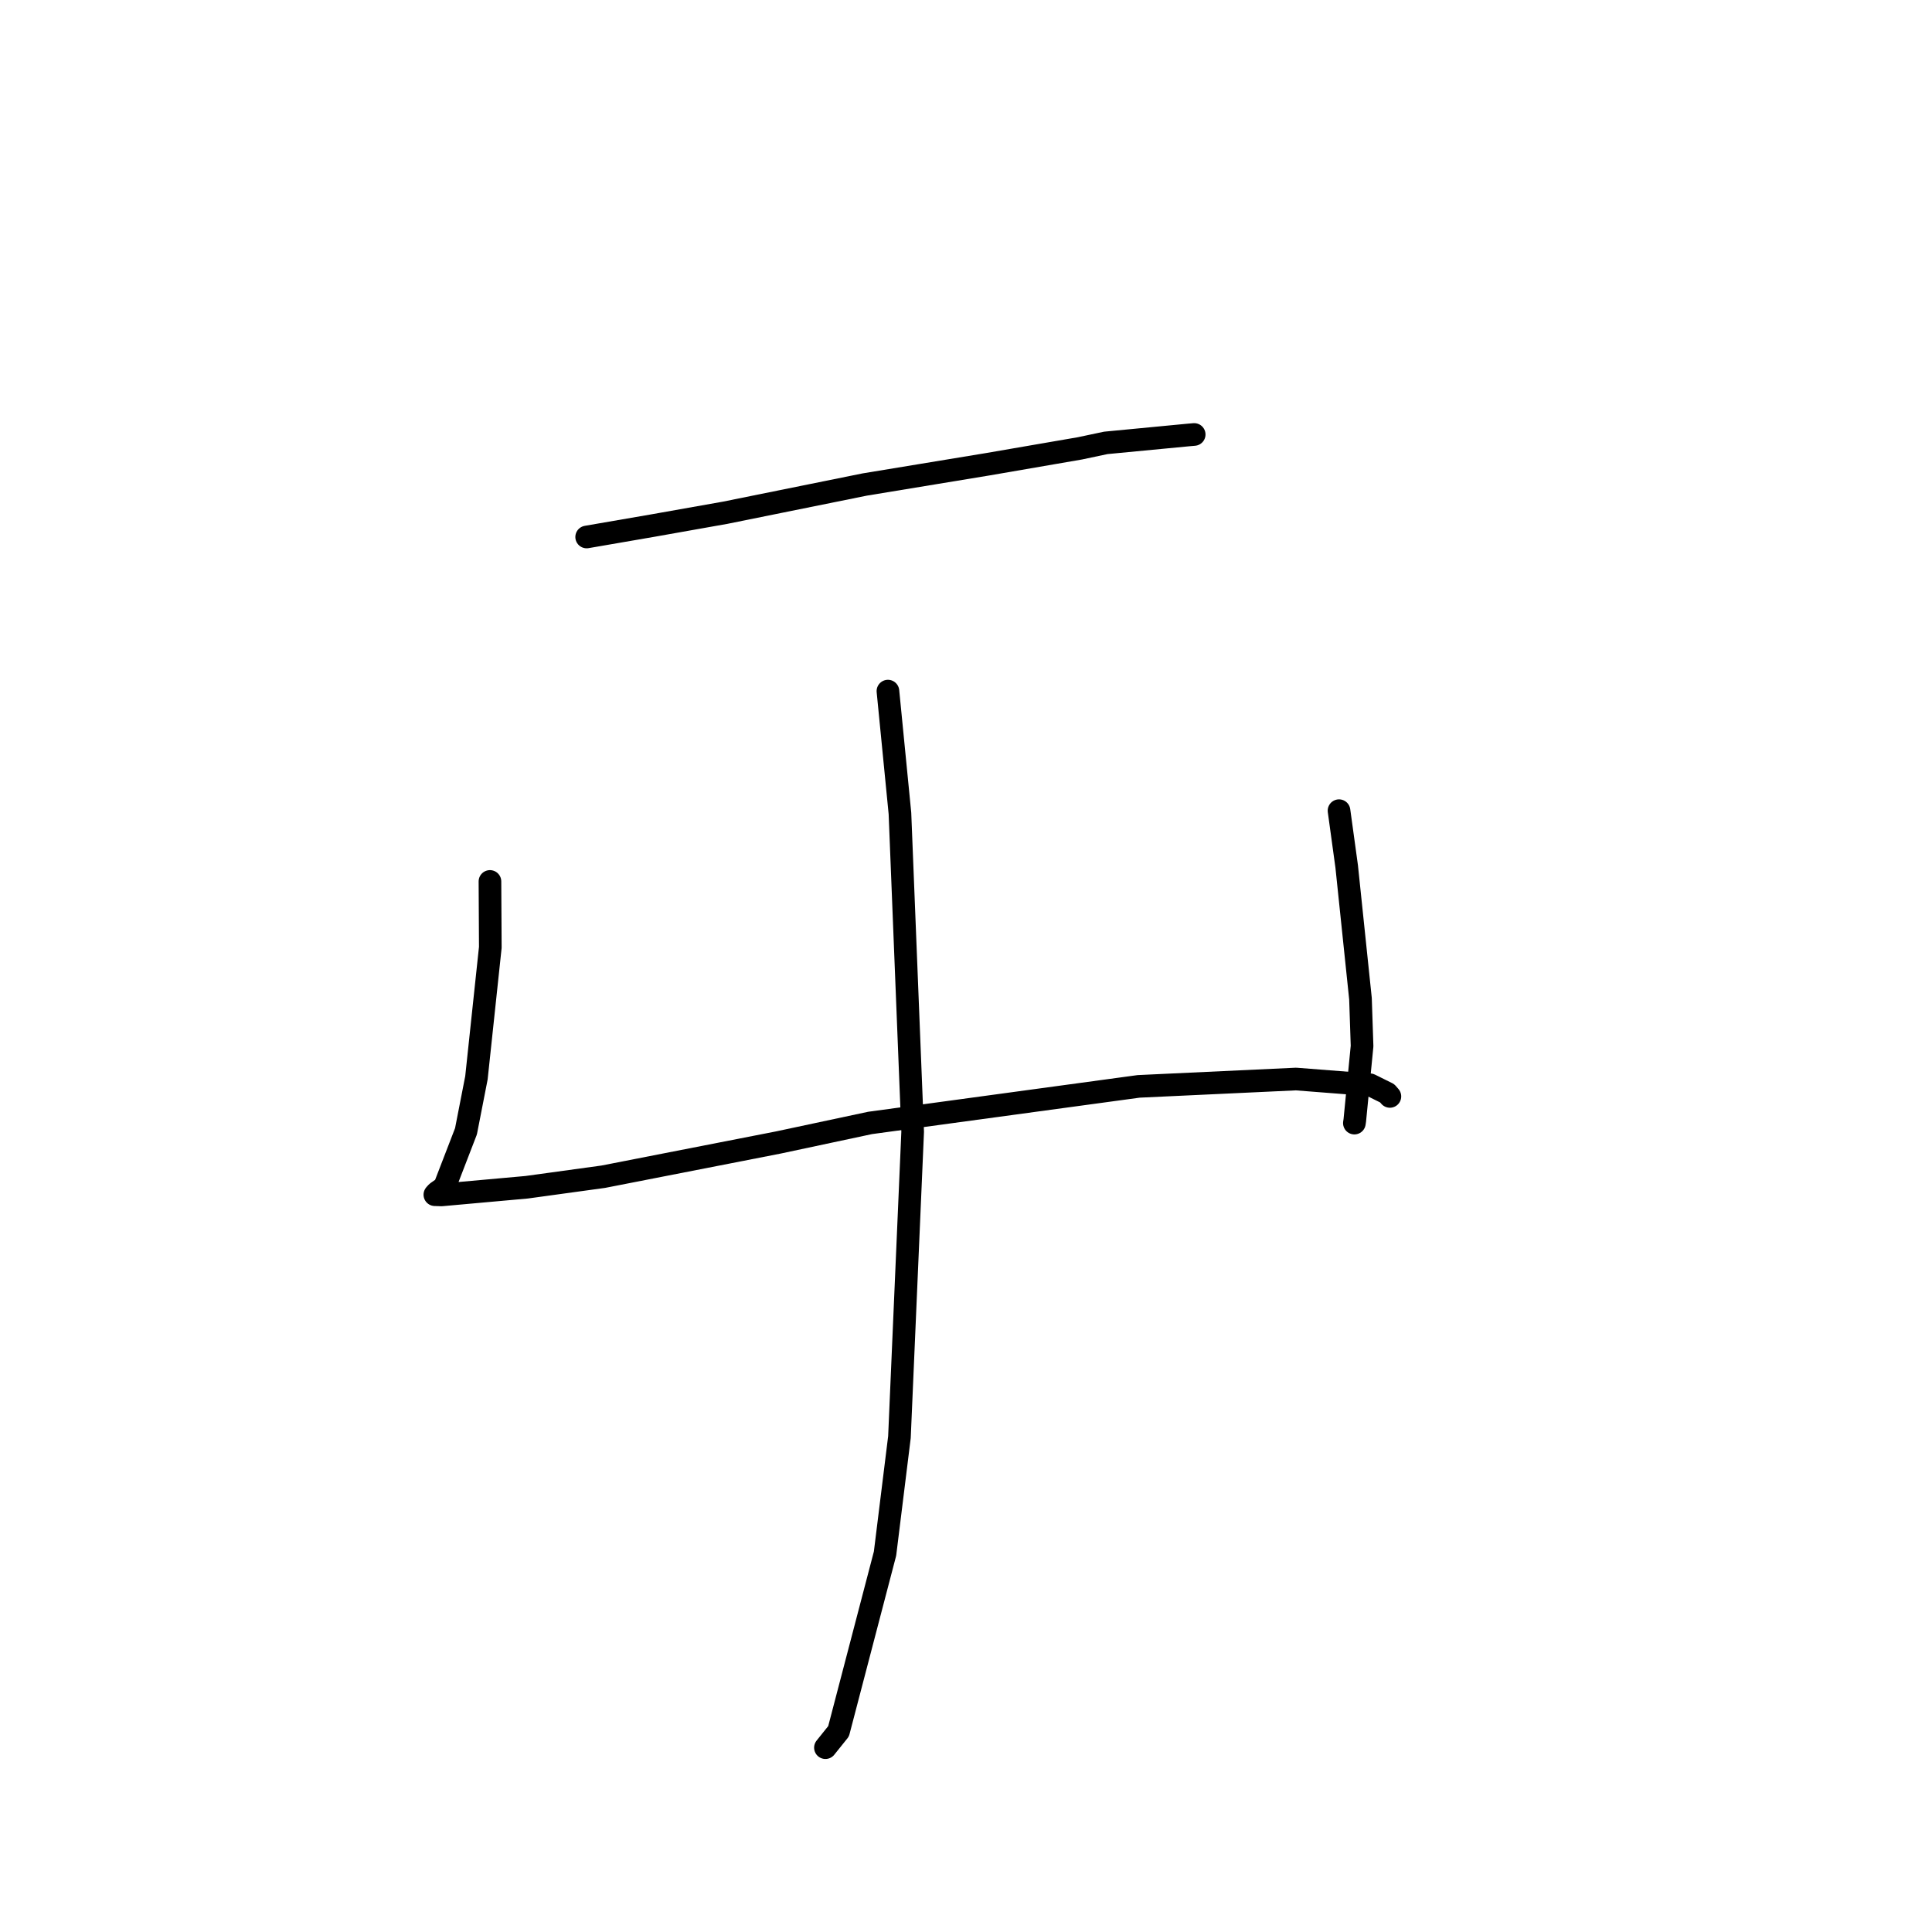 <?xml version="1.0" standalone="no"?>
    <svg width="256" height="256" xmlns="http://www.w3.org/2000/svg" version="1.1">
    <polyline stroke="black" stroke-width="3" stroke-linecap="round" fill="transparent" stroke-linejoin="round" points="77.736 71.154 86.486 69.645 96.098 67.94 114.59 64.199 130.876 61.517 143.104 59.408 146.52 58.685 157.43 57.641 158.171 57.576 158.236 57.57 " />
        <polyline stroke="black" stroke-width="3" stroke-linecap="round" fill="transparent" stroke-linejoin="round" points="64.921 116.796 64.969 125.531 63.13 142.813 61.745 149.903 58.892 157.297 57.895 157.999 57.655 158.26 57.622 158.304 58.5 158.333 69.784 157.317 79.932 155.922 103.134 151.386 115.292 148.795 150.875 143.951 171.726 142.977 181.539 143.741 183.808 144.867 184.136 145.243 184.168 145.281 " />
        <polyline stroke="black" stroke-width="3" stroke-linecap="round" fill="transparent" stroke-linejoin="round" points="177.427 107.419 178.443 114.813 180.271 132.337 180.481 138.608 179.518 148.452 179.463 148.816 " />
        <polyline stroke="black" stroke-width="3" stroke-linecap="round" fill="transparent" stroke-linejoin="round" points="117.656 91.577 119.247 107.775 120.933 149.966 119.181 190.42 117.27 205.862 111.113 229.406 109.374 231.574 " />
        </svg>